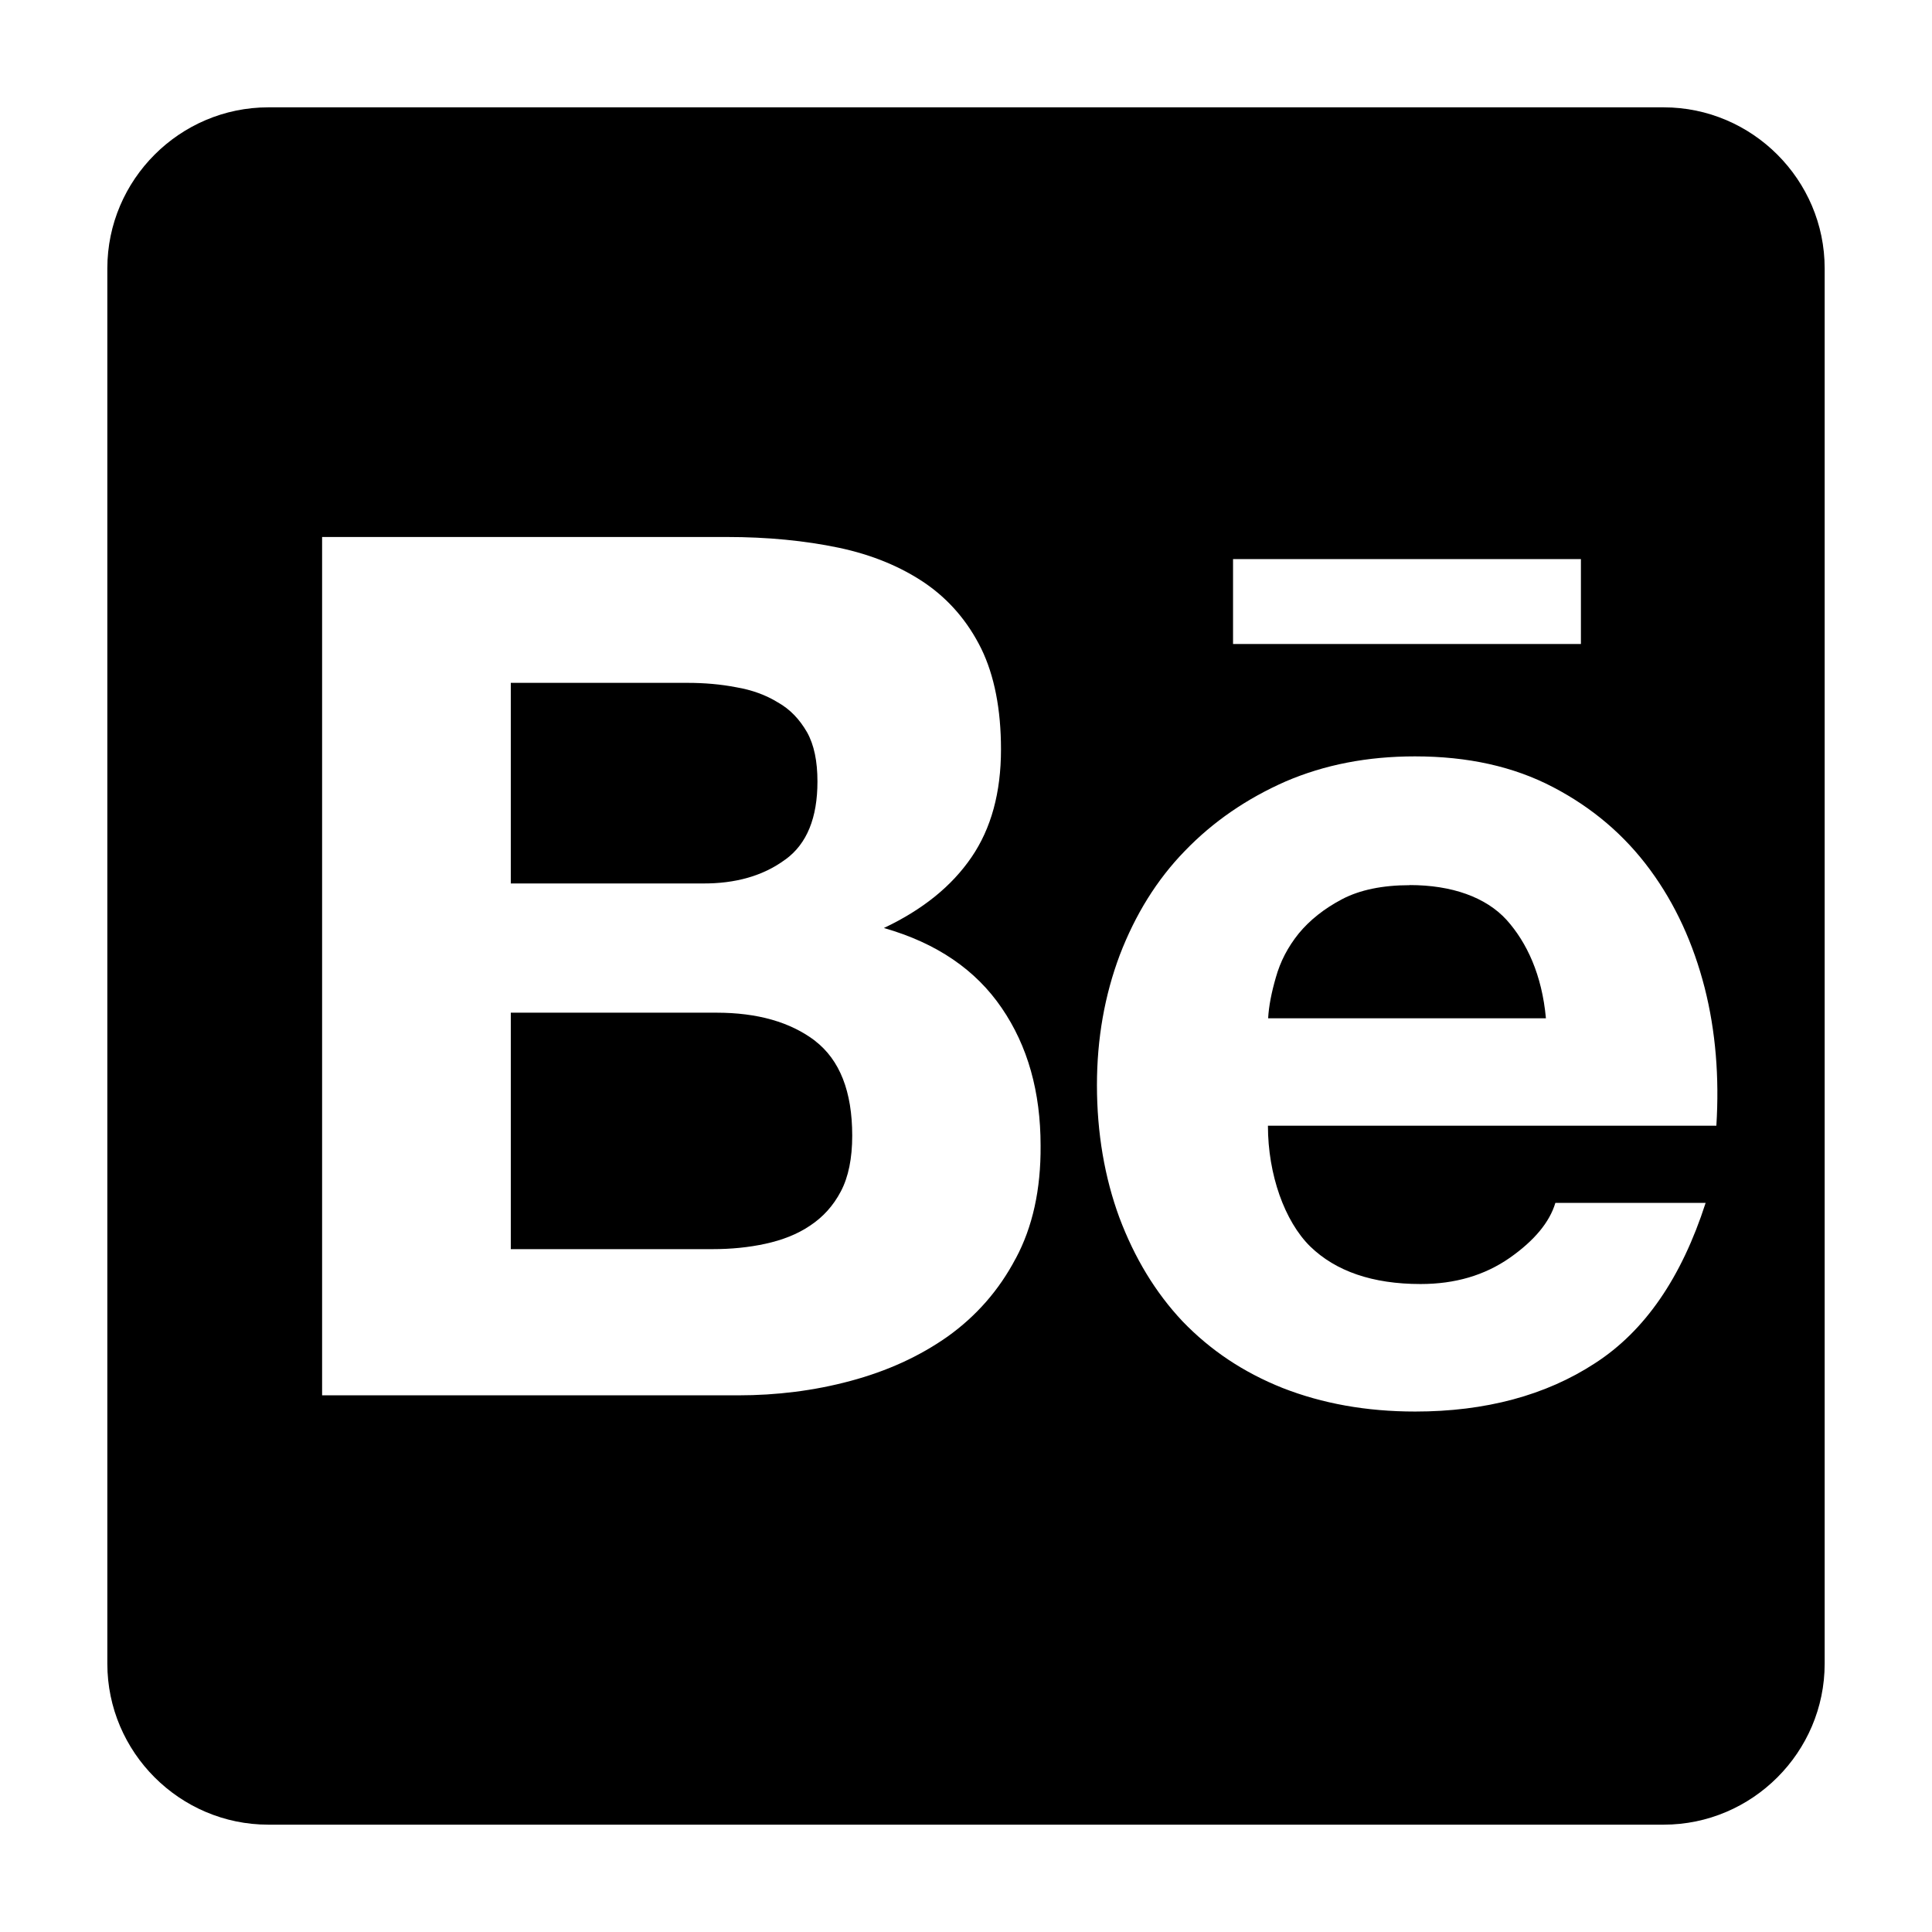 <?xml version="1.0" encoding="utf-8"?>
<!-- Generated by IcoMoon.io -->
<!DOCTYPE svg PUBLIC "-//W3C//DTD SVG 1.1//EN" "http://www.w3.org/Graphics/SVG/1.1/DTD/svg11.dtd">
<svg version="1.1" xmlns="http://www.w3.org/2000/svg" xmlns:xlink="http://www.w3.org/1999/xlink" width="16" height="16" viewBox="-1 -1 18 18">
<path d="M6.316 7.009c0.203-0.147 0.3-0.391 0.3-0.728 0-0.188-0.031-0.341-0.097-0.459-0.069-0.119-0.156-0.213-0.272-0.278-0.112-0.069-0.241-0.116-0.388-0.141-0.144-0.028-0.297-0.041-0.453-0.041h-1.647v1.869h1.781c0.313 0.003 0.572-0.072 0.775-0.222z"></path>
<path d="M6.594 8.697c-0.231-0.175-0.537-0.262-0.919-0.262h-1.916v2.203h1.878c0.175 0 0.338-0.016 0.494-0.050s0.297-0.088 0.416-0.169c0.119-0.078 0.216-0.184 0.287-0.319s0.106-0.309 0.106-0.519c0-0.412-0.116-0.706-0.347-0.884z"></path>
<path d="M14.5 0h-13c-0.825 0-1.5 0.675-1.5 1.5v13c0 0.825 0.675 1.5 1.5 1.5h13c0.825 0 1.5-0.675 1.5-1.5v-13c0-0.825-0.675-1.5-1.5-1.5zM10.488 4.209h3.241v0.791h-3.241v-0.791zM8.463 10.725c-0.156 0.297-0.369 0.537-0.631 0.725-0.266 0.188-0.569 0.325-0.909 0.416-0.338 0.091-0.688 0.134-1.044 0.134h-3.878v-7.997h3.769c0.381 0 0.728 0.034 1.044 0.1 0.313 0.066 0.581 0.178 0.806 0.331 0.222 0.153 0.397 0.356 0.522 0.609 0.122 0.25 0.184 0.566 0.184 0.938 0 0.403-0.091 0.737-0.275 1.006s-0.453 0.487-0.816 0.659c0.494 0.141 0.856 0.391 1.097 0.744 0.244 0.356 0.363 0.784 0.363 1.284 0.003 0.409-0.075 0.759-0.231 1.050zM14.991 9.488h-4.178c0 0.456 0.156 0.891 0.394 1.125 0.238 0.231 0.581 0.35 1.028 0.35 0.322 0 0.597-0.081 0.831-0.244 0.231-0.162 0.372-0.334 0.425-0.512h1.4c-0.225 0.697-0.566 1.194-1.031 1.494-0.459 0.3-1.022 0.45-1.675 0.45-0.456 0-0.866-0.075-1.234-0.219-0.369-0.147-0.675-0.353-0.934-0.622-0.253-0.269-0.447-0.591-0.588-0.966-0.137-0.372-0.209-0.787-0.209-1.234 0-0.434 0.072-0.838 0.213-1.213 0.144-0.375 0.344-0.7 0.606-0.969 0.262-0.272 0.575-0.487 0.938-0.647 0.363-0.156 0.762-0.234 1.206-0.234 0.491 0 0.919 0.094 1.287 0.287 0.366 0.191 0.666 0.447 0.903 0.769s0.403 0.688 0.509 1.1c0.103 0.406 0.137 0.834 0.109 1.284z"></path>
<path d="M12.134 7.247c-0.253 0-0.466 0.044-0.631 0.131s-0.3 0.194-0.403 0.319c-0.103 0.128-0.172 0.263-0.213 0.409-0.041 0.141-0.066 0.269-0.072 0.381h2.588c-0.037-0.406-0.178-0.706-0.366-0.916-0.194-0.213-0.512-0.325-0.903-0.325z"></path>
</svg>
